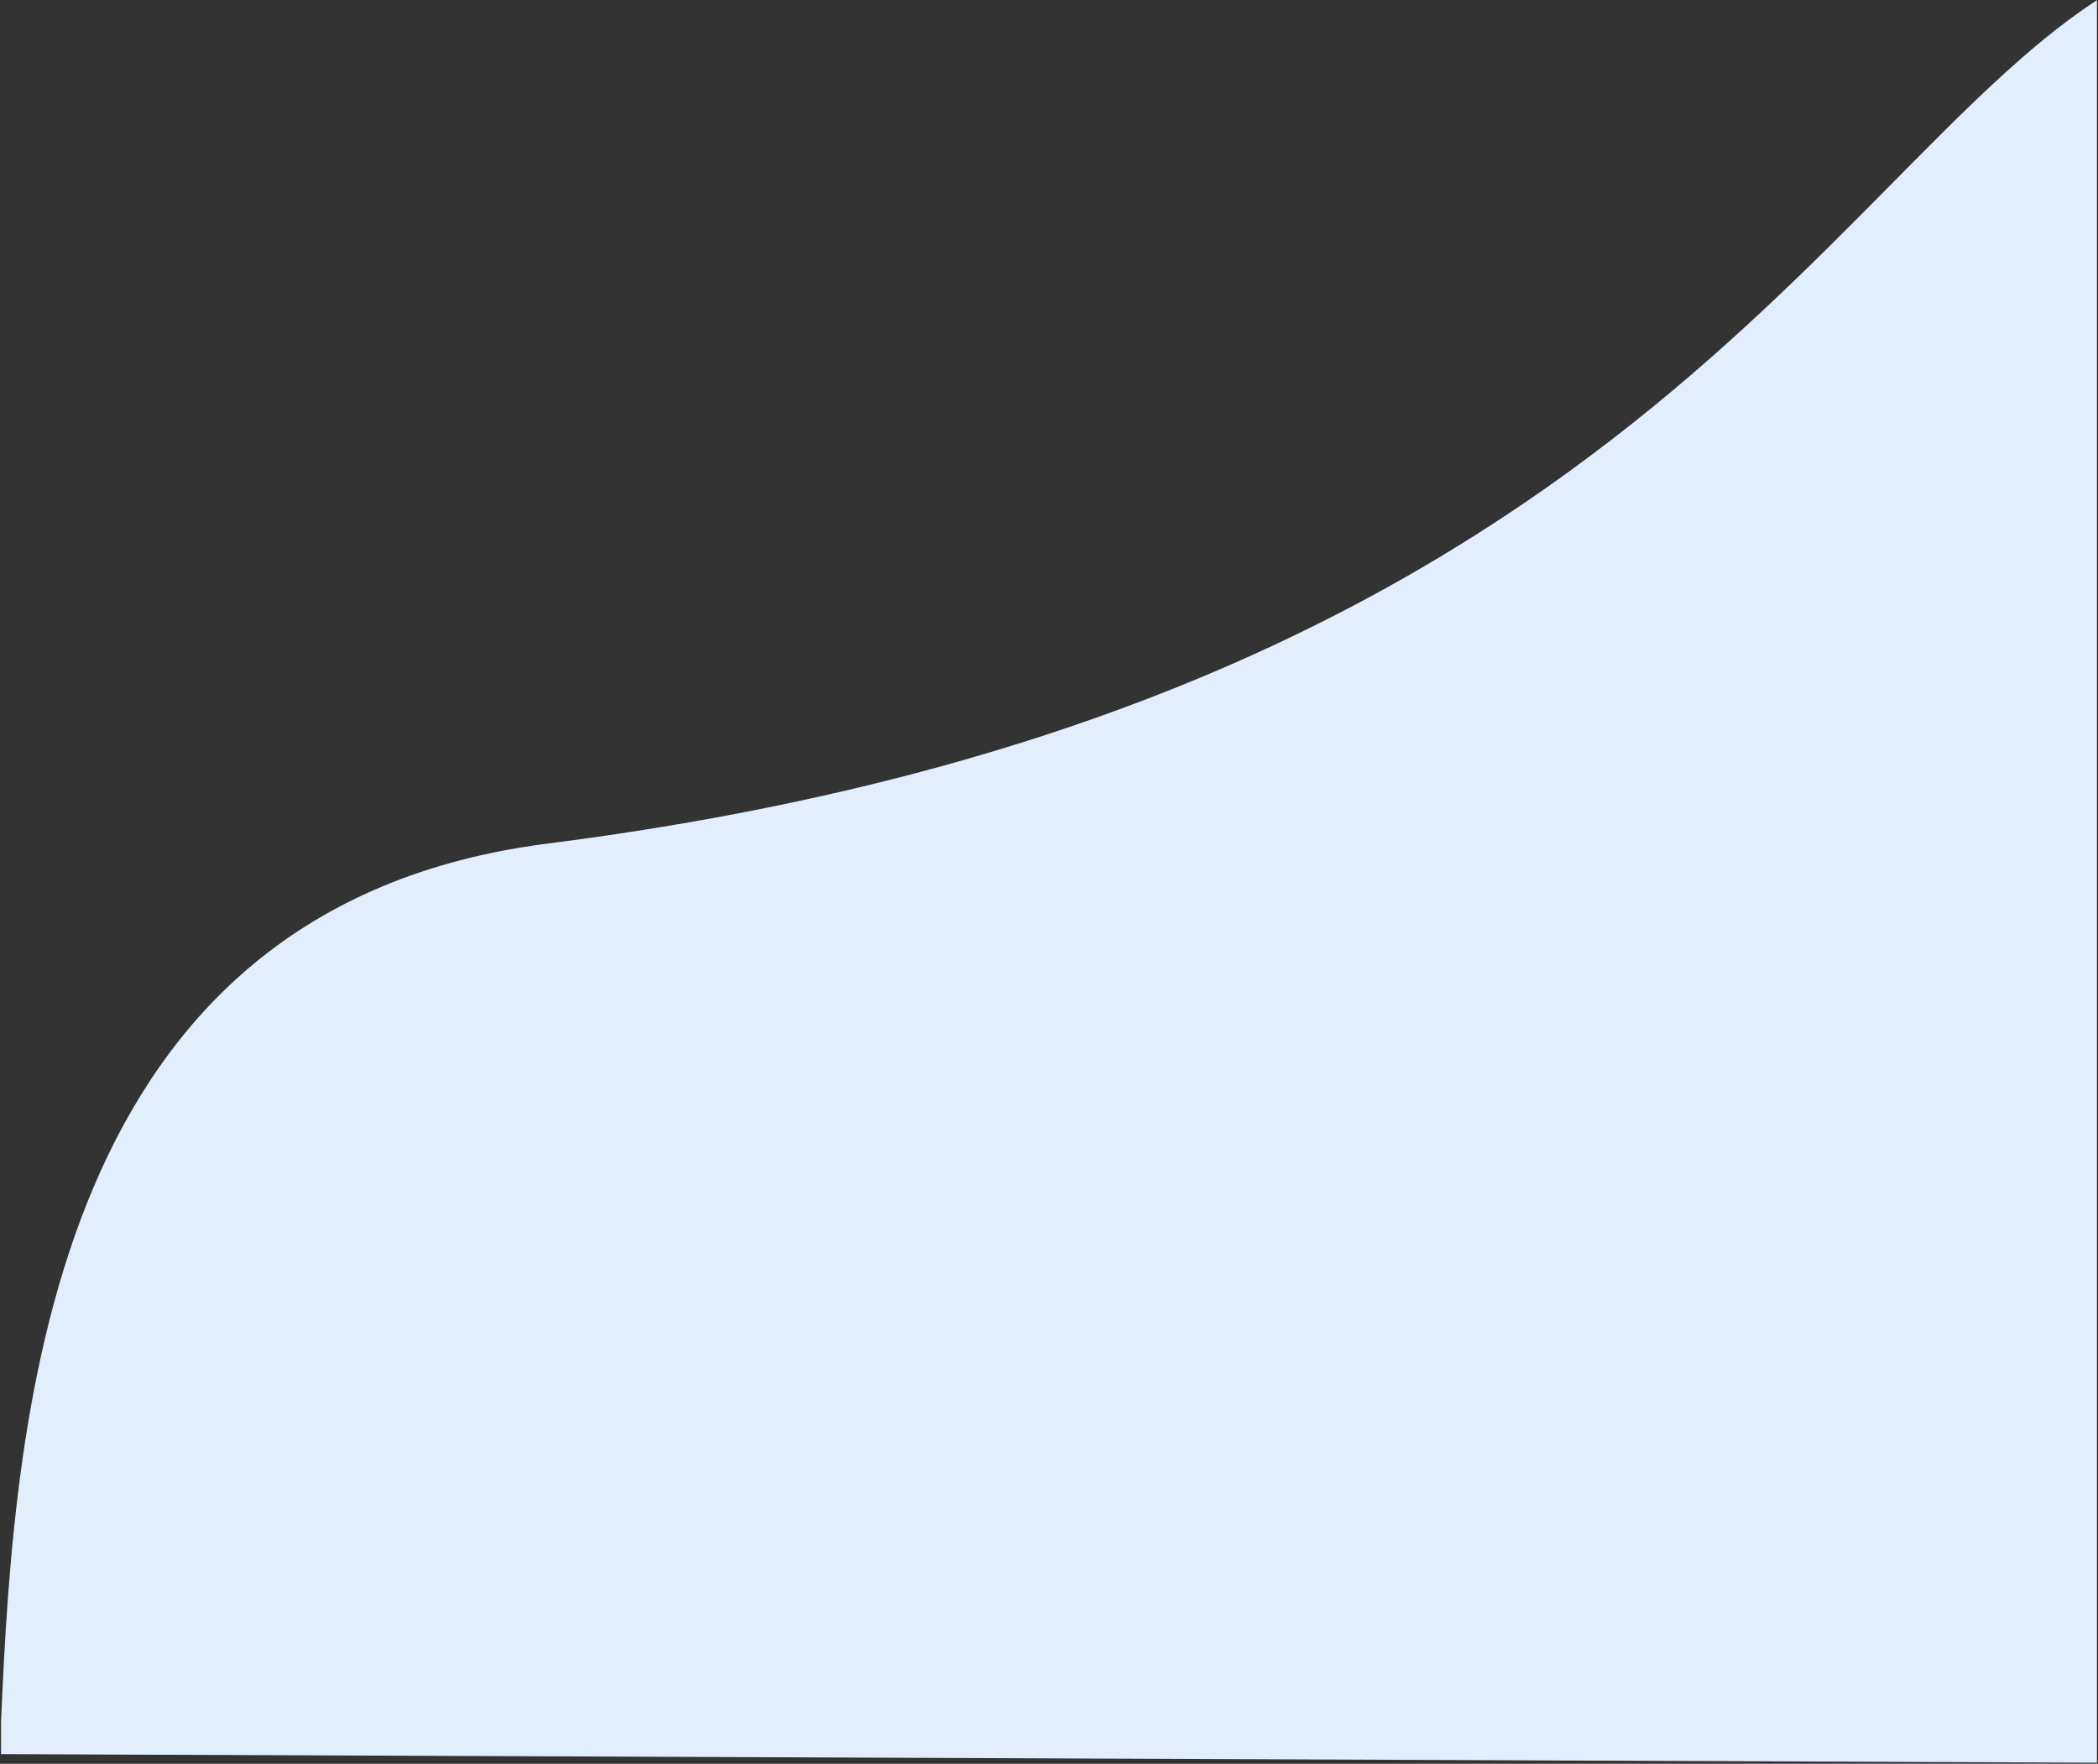 <svg width="998" height="839" viewBox="0 0 998 839" fill="none" xmlns="http://www.w3.org/2000/svg">
<rect x="0" y="0" width="998" height="839" fill="#333333" stroke="none"/>
<path d="M260.544 401.779C25.332 431.769 7.489 667.601 1 818.915V833.91L997 838V1C868.309 85.518 758.643 338.269 260.544 401.779Z" fill="#E2EEFC" stroke="#E2EEFC"/>
</svg>
